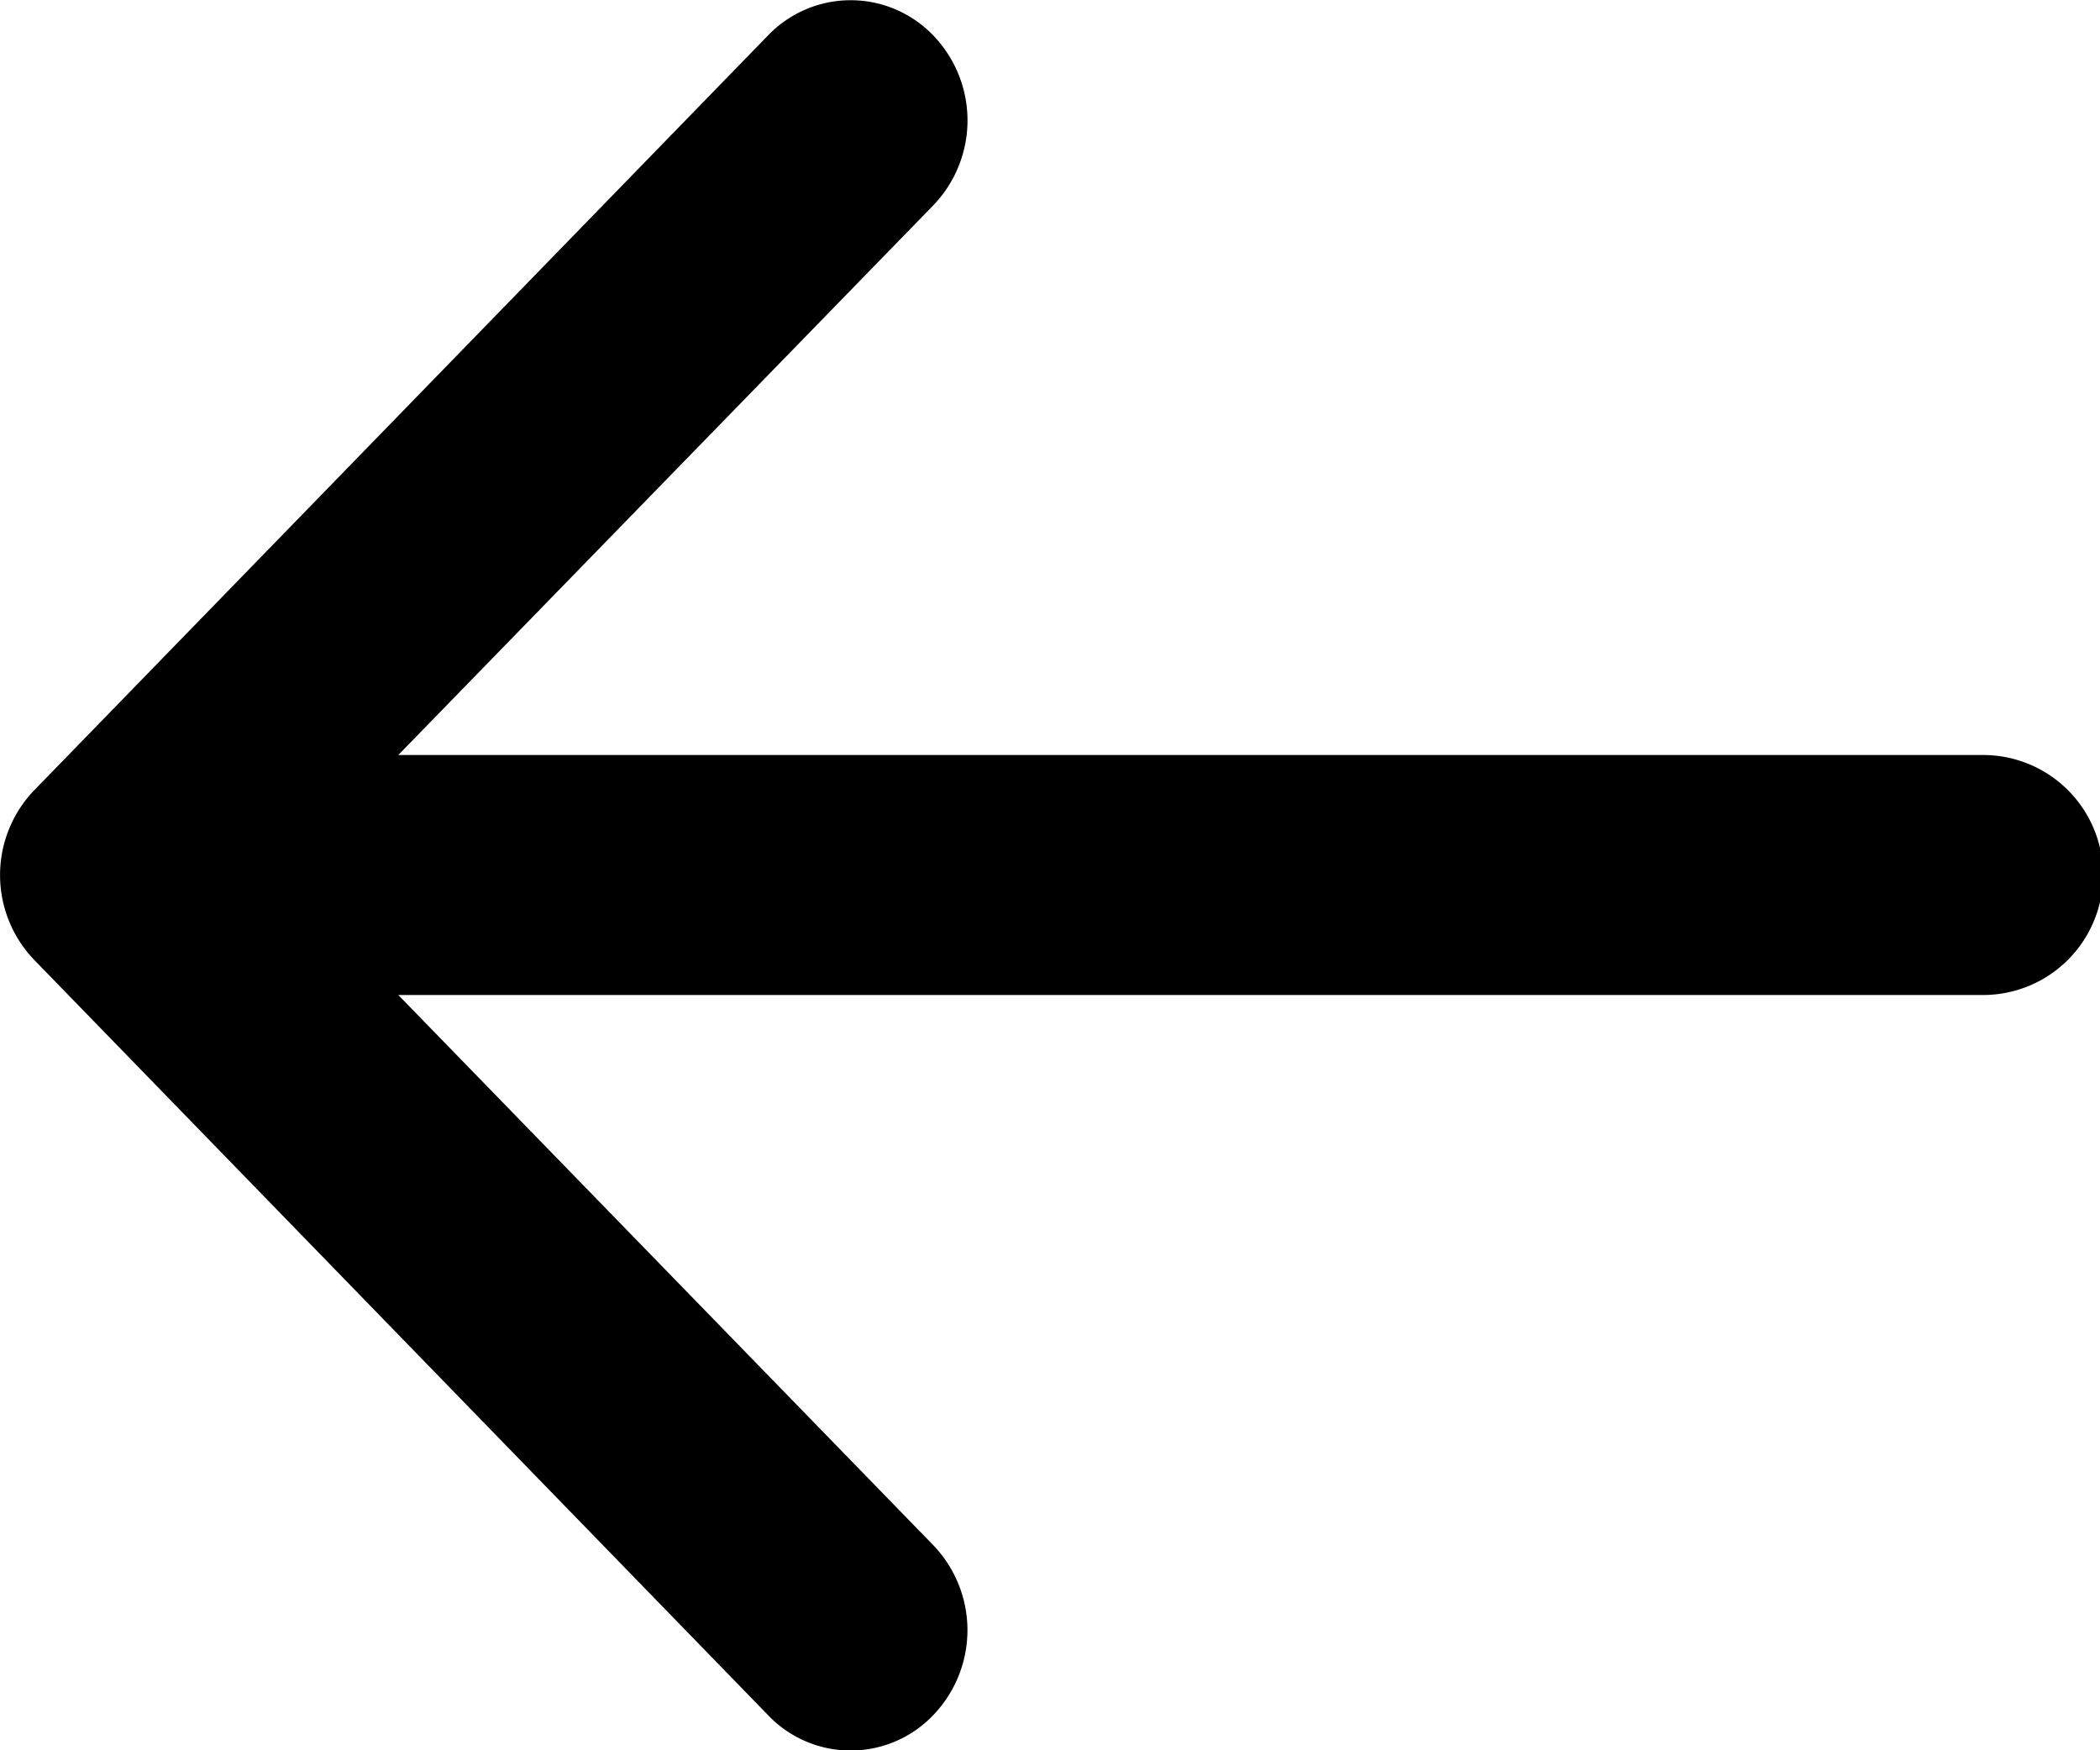 <svg xmlns="http://www.w3.org/2000/svg" xmlns:xlink="http://www.w3.org/1999/xlink" width="15" height="12.5" viewBox="0 0 15 12.5" color="black">
  <defs>
    <clipPath id="clip-path">
      <rect width="15" height="12.5" fill="none"/>
    </clipPath>
    <clipPath id="clip-path-2">
      <path id="Arrow_Left" data-name="Arrow Left" d="M6.661,11.03a.876.876,0,0,1,.006,1.218.815.815,0,0,1-1.182,0L.248,6.859a.874.874,0,0,1,0-1.219L5.485.254a.818.818,0,0,1,1.182,0,.875.875,0,0,1-.006,1.218L2.845,5.392H14.165a.857.857,0,0,1,0,1.714H2.845Z" transform="translate(0)"/>
    </clipPath>
  </defs>
  <g id="_Icons_Arrow_Left" data-name="_Icons / Arrow Left" clip-path="url(#clip-path)">
    <path id="Arrow_Left-2" data-name="Arrow Left" d="M6.661,11.03a.876.876,0,0,1,.006,1.218.815.815,0,0,1-1.182,0L.248,6.859a.874.874,0,0,1,0-1.219L5.485.254a.818.818,0,0,1,1.182,0,.875.875,0,0,1-.006,1.218L2.845,5.392H14.165a.857.857,0,0,1,0,1.714H2.845Z"/>
  </g>
</svg>
